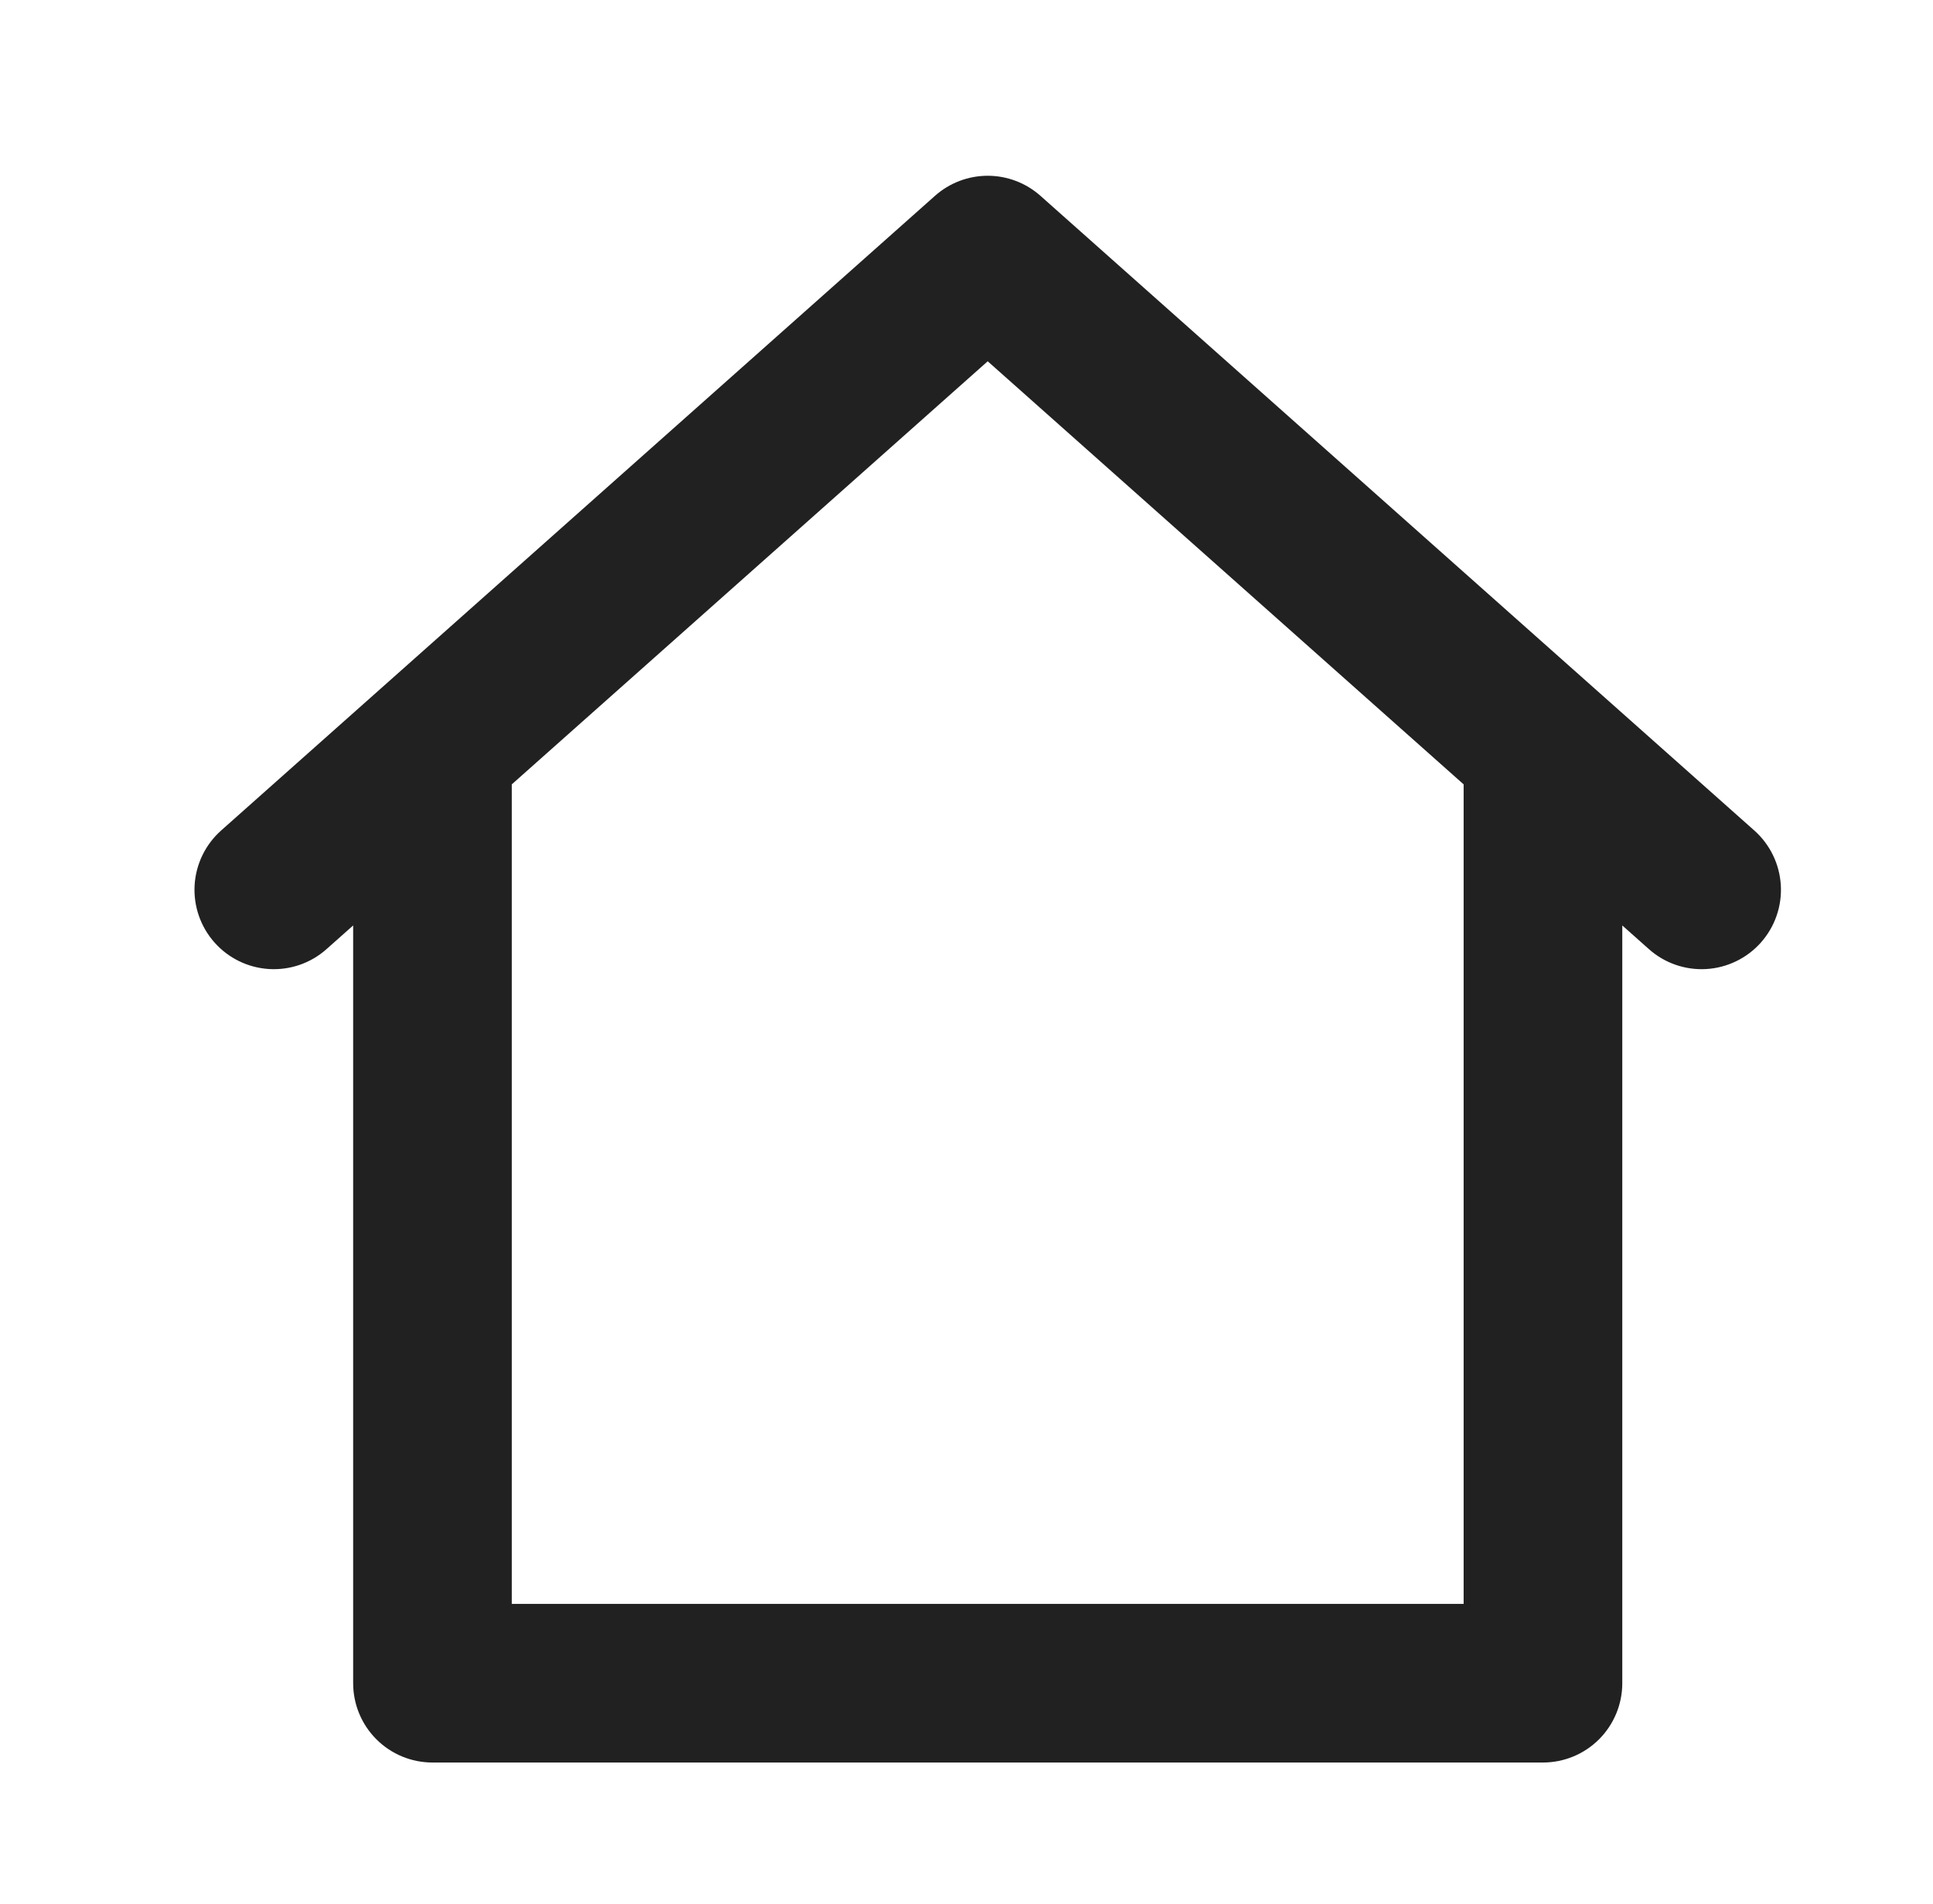 <svg width="66" height="65" viewBox="0 0 66 65" fill="none" xmlns="http://www.w3.org/2000/svg">
<path d="M59.898 28.35L35.523 6.683C35.027 6.243 34.387 6 33.724 6C33.062 6 32.422 6.243 31.926 6.683L7.551 28.35C7.014 28.827 6.688 29.498 6.645 30.215C6.603 30.932 6.847 31.637 7.324 32.174C7.801 32.711 8.471 33.037 9.189 33.08C9.906 33.123 10.611 32.879 11.148 32.401L12.058 31.592V57.459C12.058 58.177 12.343 58.866 12.851 59.374C13.359 59.882 14.048 60.167 14.766 60.167H52.683C53.401 60.167 54.09 59.882 54.598 59.374C55.106 58.866 55.391 58.177 55.391 57.459V31.592L56.301 32.401C56.838 32.879 57.543 33.123 58.26 33.08C58.615 33.059 58.963 32.968 59.283 32.812C59.603 32.657 59.889 32.44 60.125 32.174C60.361 31.908 60.543 31.598 60.659 31.262C60.776 30.926 60.825 30.57 60.804 30.215C60.782 29.86 60.692 29.512 60.536 29.192C60.381 28.872 60.164 28.586 59.898 28.35ZM26.098 54.751C27.774 54.751 27.856 54.751 27.856 54.751H46.993H26.098ZM49.974 54.751H46.993H26.098C23.584 54.751 20.454 54.751 20.454 54.751H17.474V26.776L33.724 12.333L49.974 26.776V54.751Z" fill="#212121"/>
</svg>
